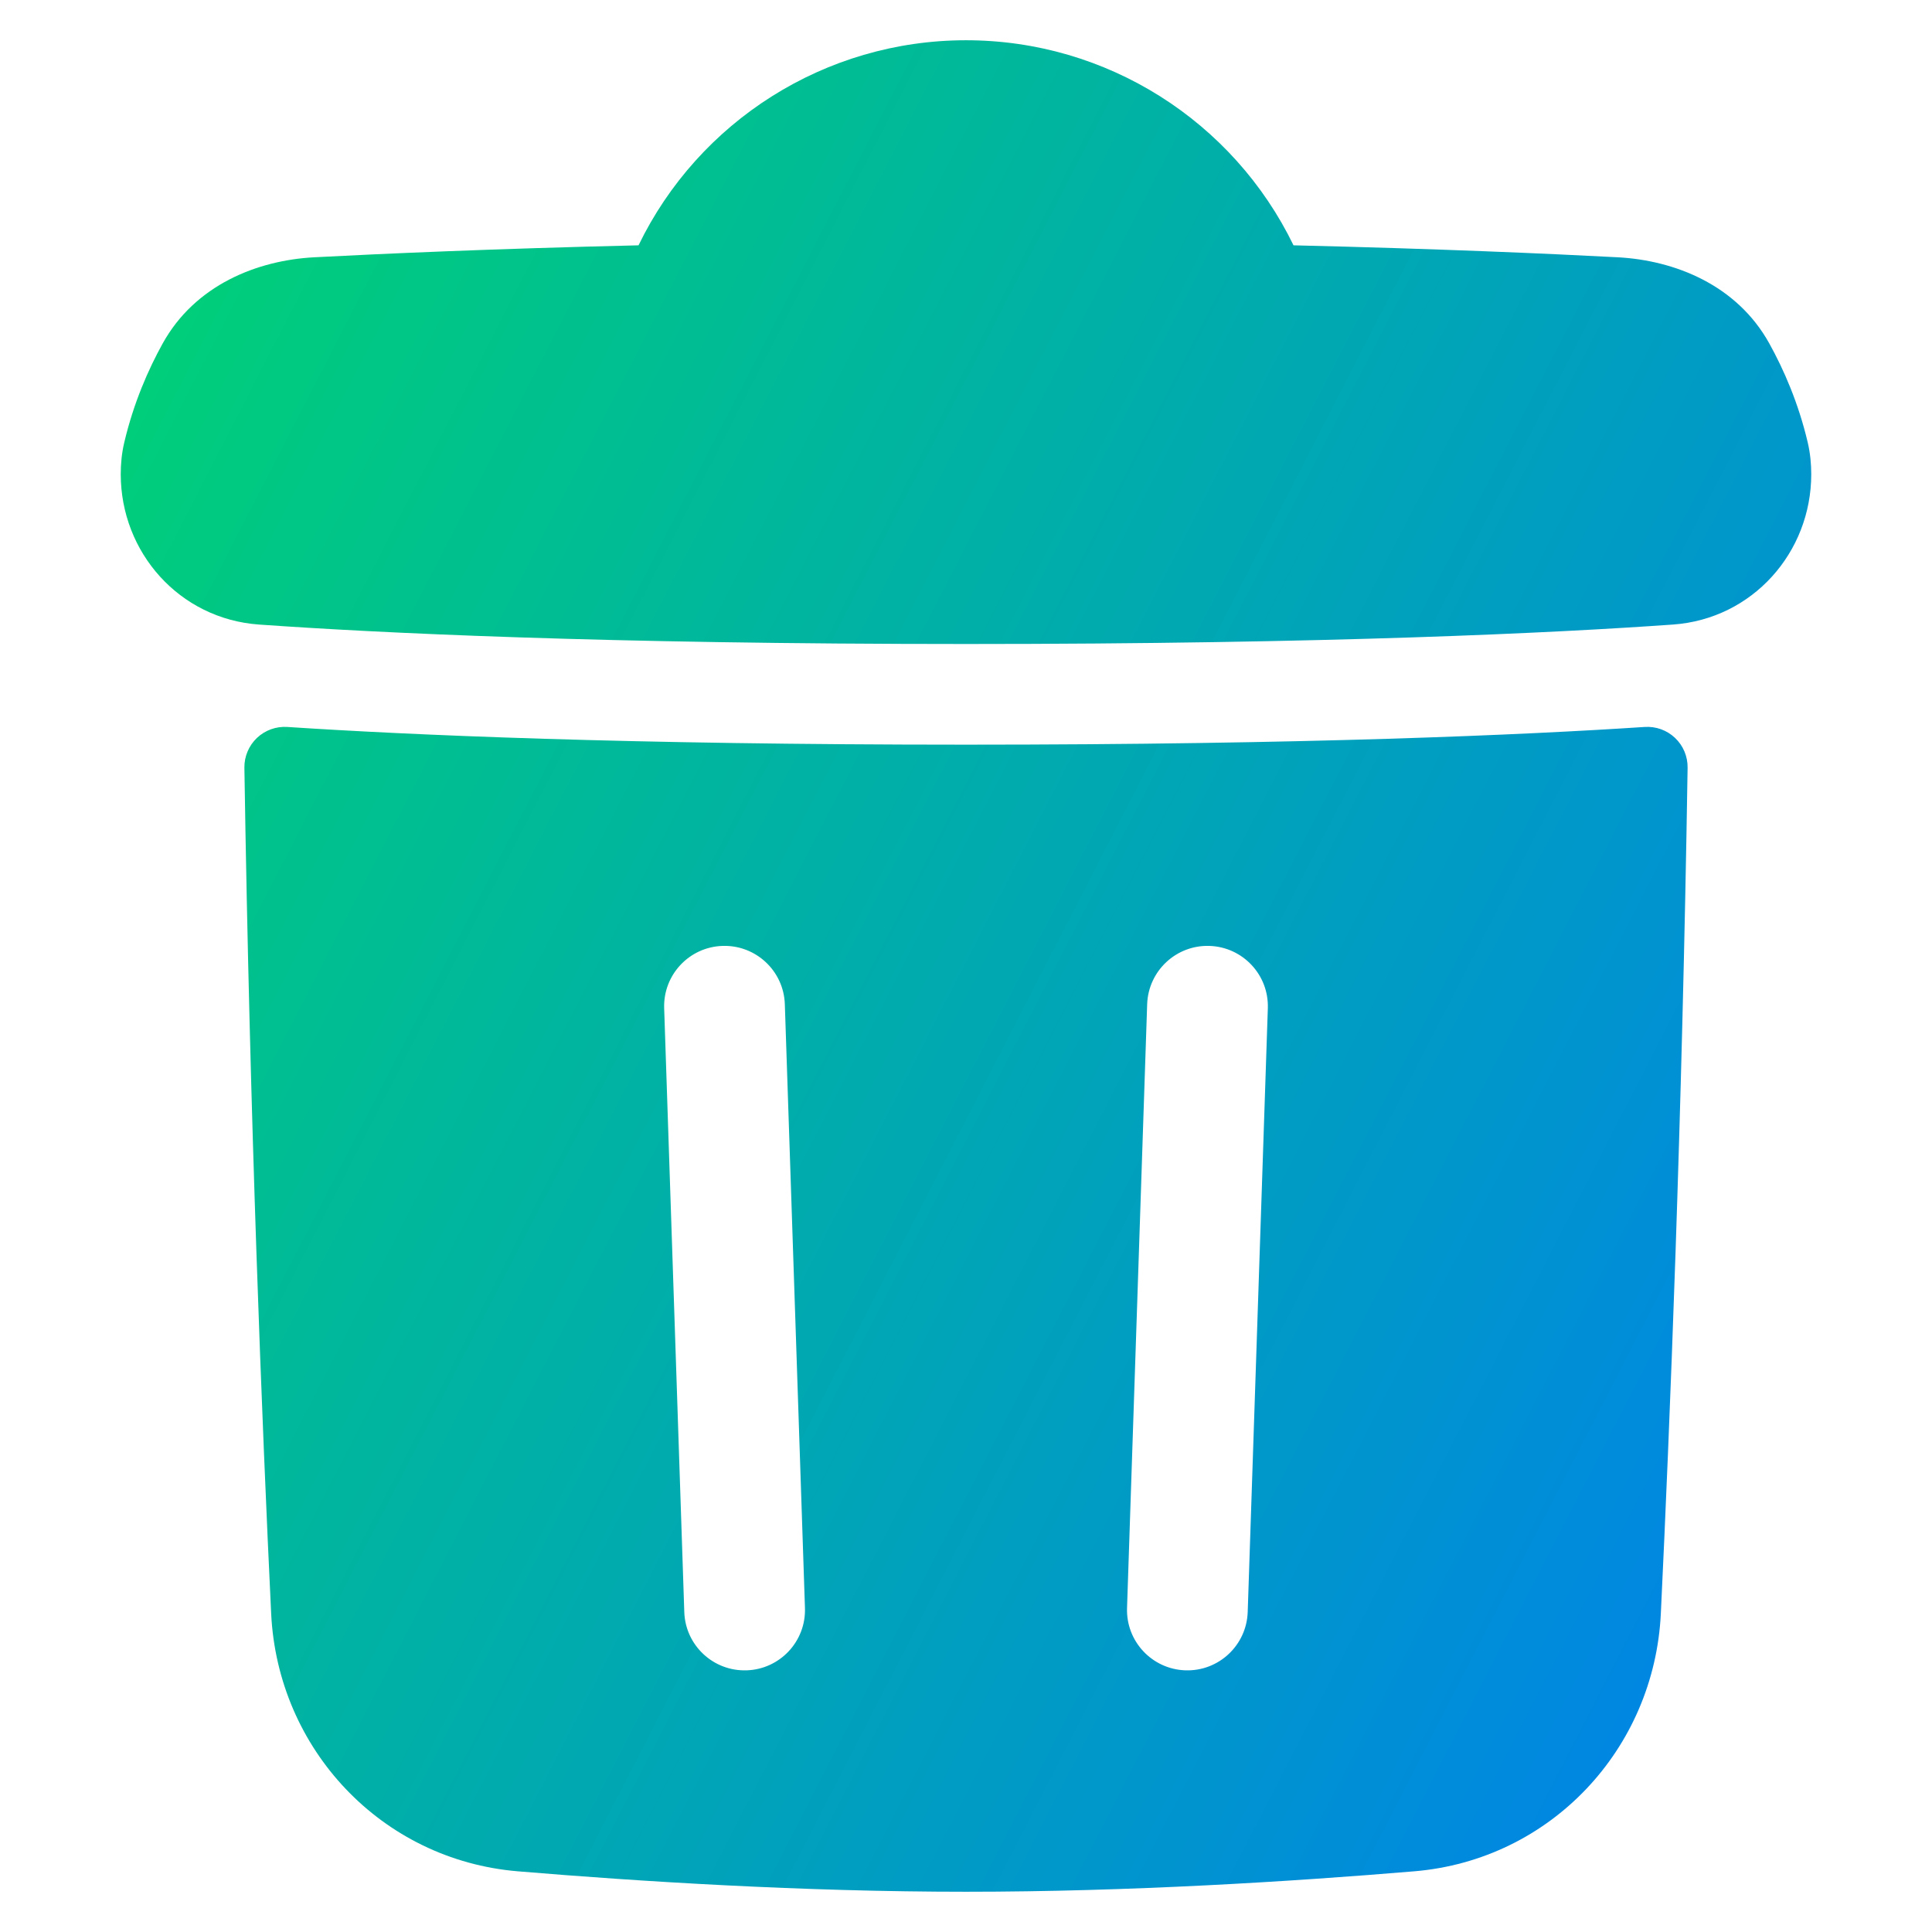 <svg xmlns="http://www.w3.org/2000/svg" fill="none" viewBox="0 0 48 48" id="Recycle-Bin-2--Streamline-Plump-Gradient">
  <desc>
    Recycle Bin 2 Streamline Icon: https://streamlinehq.com
  </desc>
  <g id="recycle-bin-2--remove-delete-empty-bin-trash-garbage">
    <path id="Union" fill="url(#paint0_linear_7979_957)" fill-rule="evenodd" d="M15.864 6.095C17.356 3.017 20.495 1 24 1c3.505 0 6.644 2.017 8.137 5.095 3.586.085 6.359.208 8.052.297 1.421.075 2.963.687 3.769 2.141.361.652.724 1.48.955 2.461.064.274.087.541.087.788 0 1.941-1.456 3.595-3.436 3.735-2.926.207-8.517.483-17.563.483-9.046 0-14.638-.276-17.565-.483C4.456 15.377 3 13.723 3 11.782c0-.247.022-.514.087-.788.231-.98.594-1.809.955-2.461.806-1.454 2.348-2.067 3.769-2.141 1.694-.089 4.467-.213 8.053-.297ZM7.138 18.061c-.279-.018-.552.081-.755.273-.202.193-.315.461-.311.74.137 8.821.441 16.363.665 21.014.162 3.369 2.74 6.12 6.126 6.404 3.022.253 7.076.508 11.138.508 4.061 0 8.115-.255 11.136-.508 3.387-.283 5.964-3.035 6.126-6.404.223-4.651.527-12.193.665-21.014.004-.279-.108-.548-.311-.74-.202-.193-.476-.291-.755-.273-3.007.198-8.41.44-16.861.44-8.453 0-13.856-.242-16.863-.44Zm10.812 5.44c.828-.028 1.522.621 1.549 1.449l.5 15c.028.828-.621 1.522-1.449 1.549-.828.028-1.522-.621-1.549-1.449l-.5-15c-.028-.828.621-1.522 1.449-1.549Zm12.1 0c.828.028 1.477.721 1.449 1.549l-.5 15c-.028.828-.721 1.477-1.549 1.449-.828-.028-1.477-.721-1.449-1.549l.5-15c.028-.828.721-1.477 1.549-1.449Z" clip-rule="evenodd"></path>
  </g>
  <defs>
    <linearGradient id="paint0_linear_7979_957" x1="4.614" x2="54.483" y1="4.717" y2="30.38" gradientUnits="userSpaceOnUse">
      <stop stop-color="#00d078"></stop>
      <stop offset="1" stop-color="#007df0"></stop>
    </linearGradient>
  </defs>
</svg>